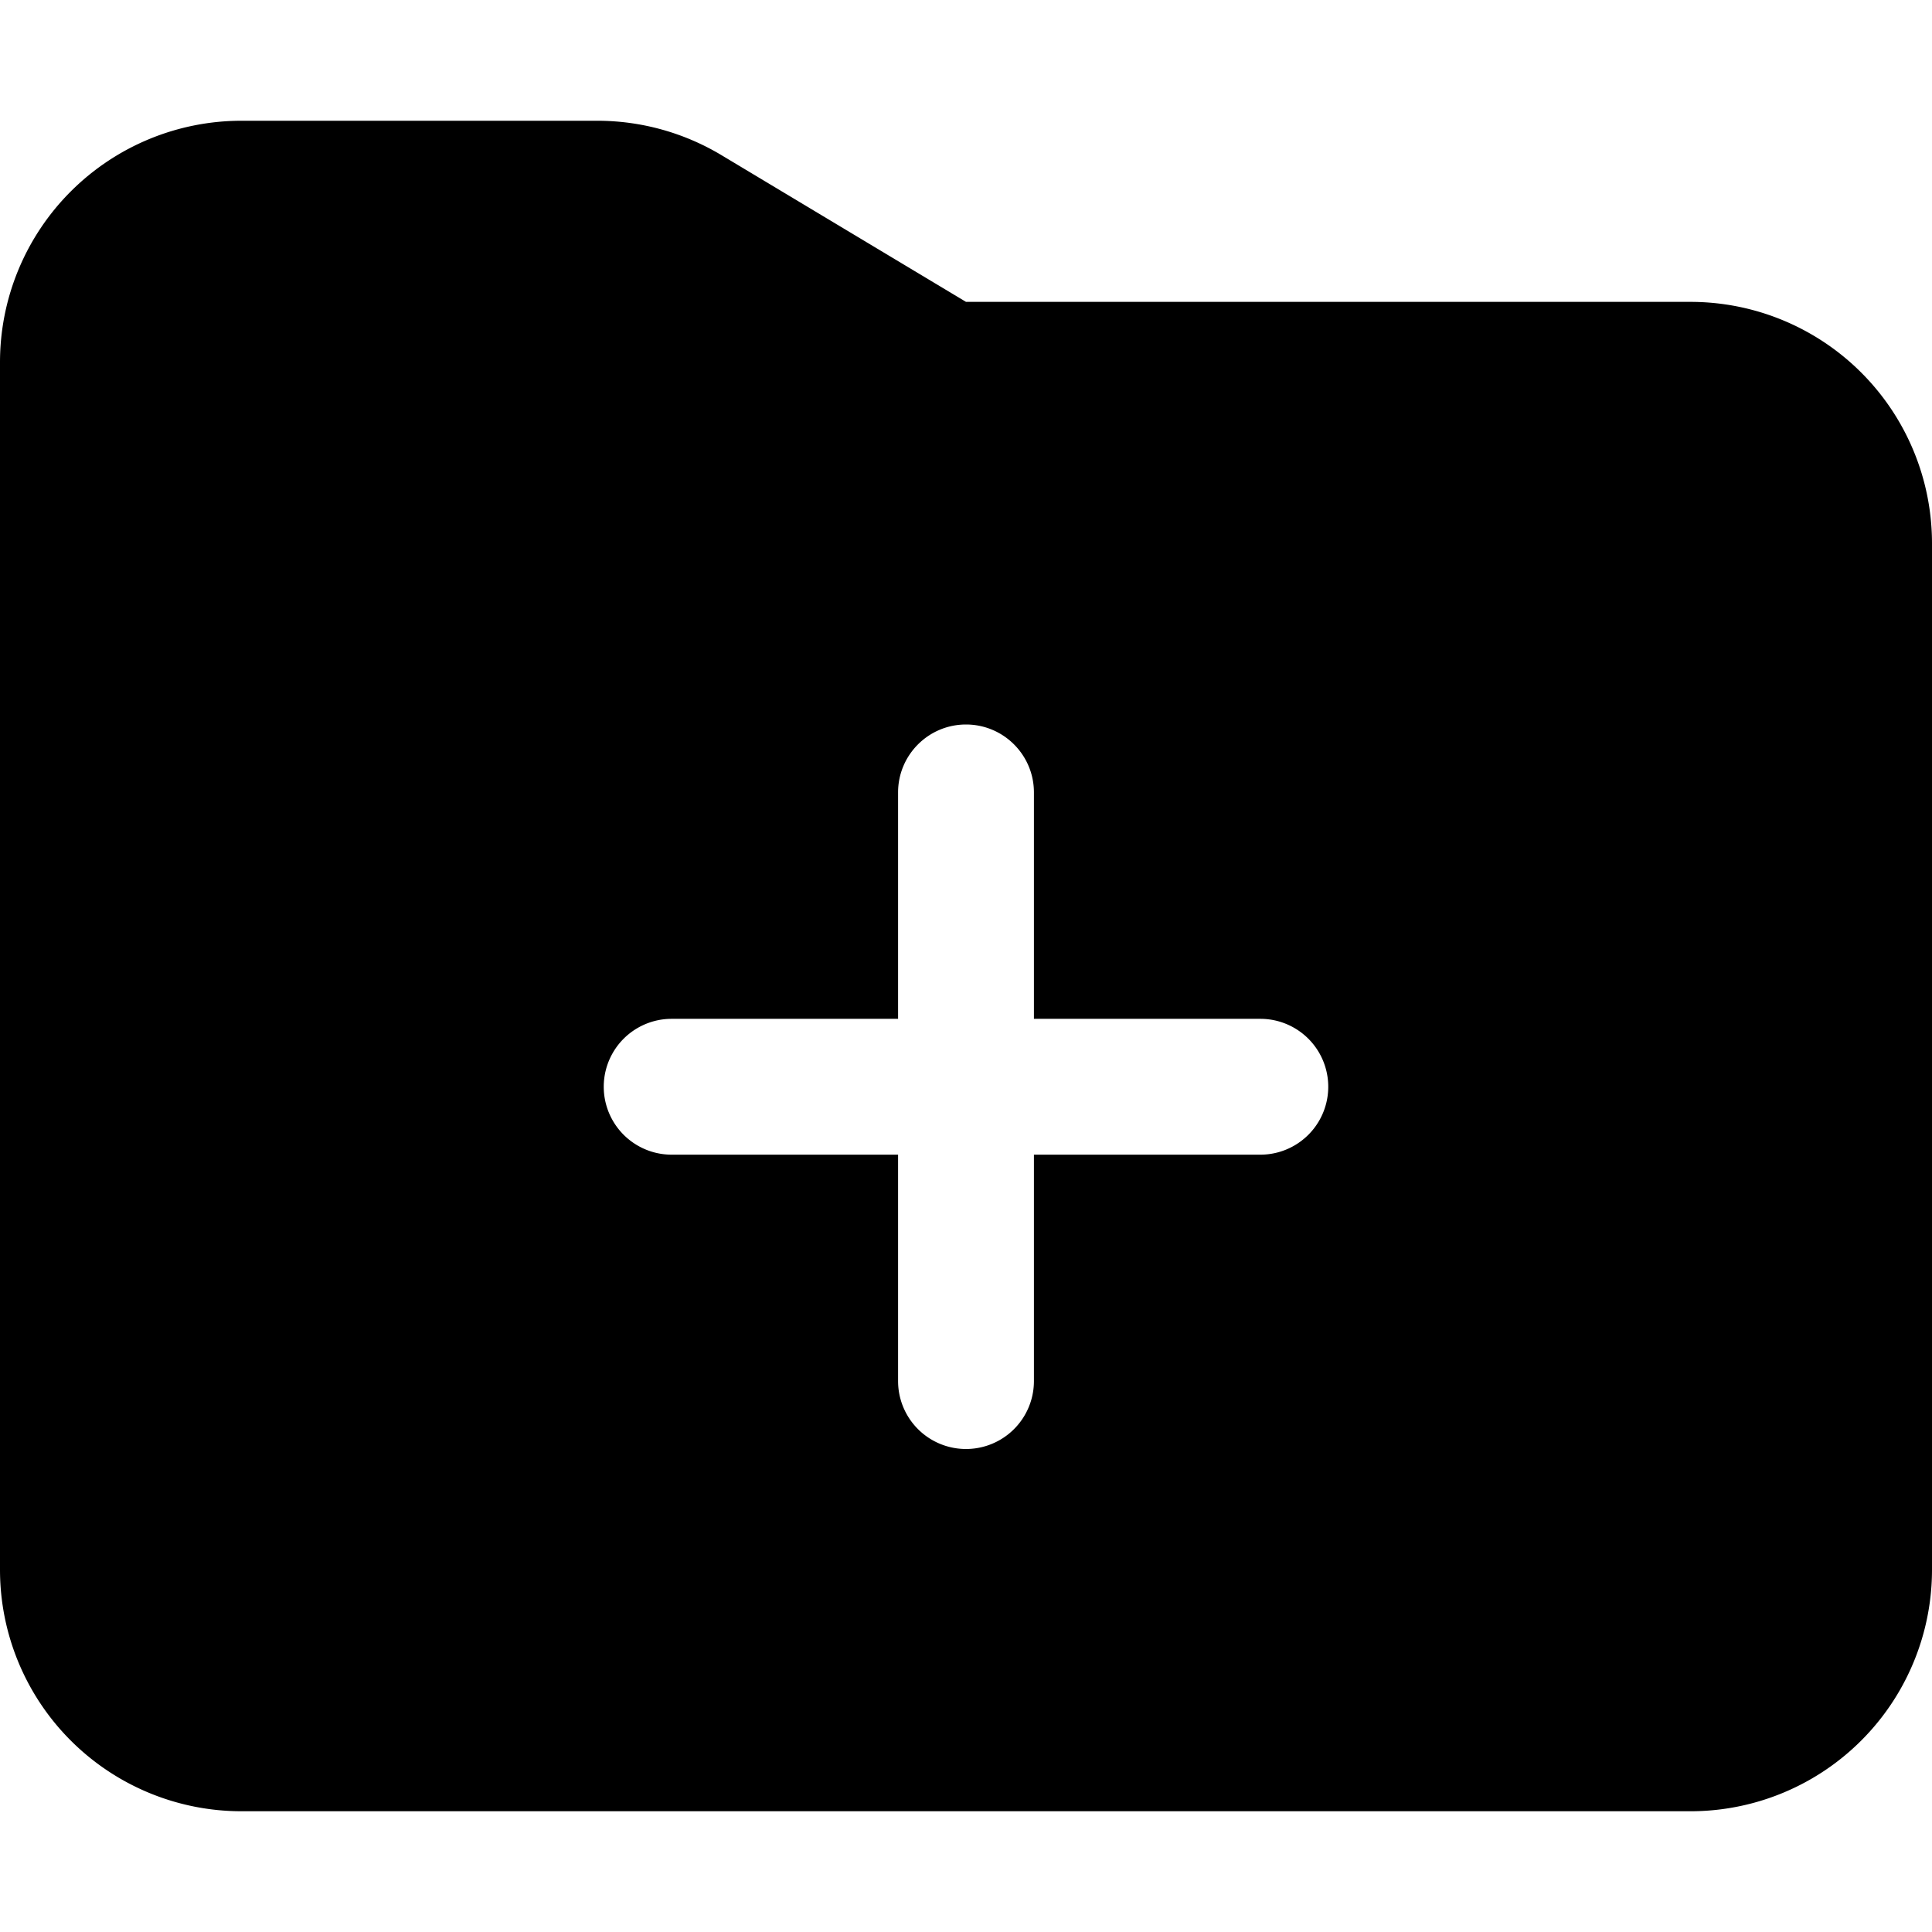 <svg xmlns="http://www.w3.org/2000/svg" xmlns:xlink="http://www.w3.org/1999/xlink" fill="currentcolor" fill-rule="evenodd" clip-rule="evenodd" viewBox="0 0 32 32"><path d="M0 6a4 4 0 0 1 4-4h5.892a4 4 0 0 1 2.058.57L16 5h12a4 4 0 0 1 4 4v17a4 4 0 0 1-4 4H4a4 4 0 0 1-4-4V6zm16 6c.621 0 1.125.504 1.125 1.125v3.75h3.75a1.125 1.125 0 0 1 0 2.25h-3.75v3.75a1.125 1.125 0 0 1-2.25 0v-3.75h-3.75a1.125 1.125 0 0 1 0-2.25h3.75v-3.75c0-.621.504-1.125 1.125-1.125z"/></svg>